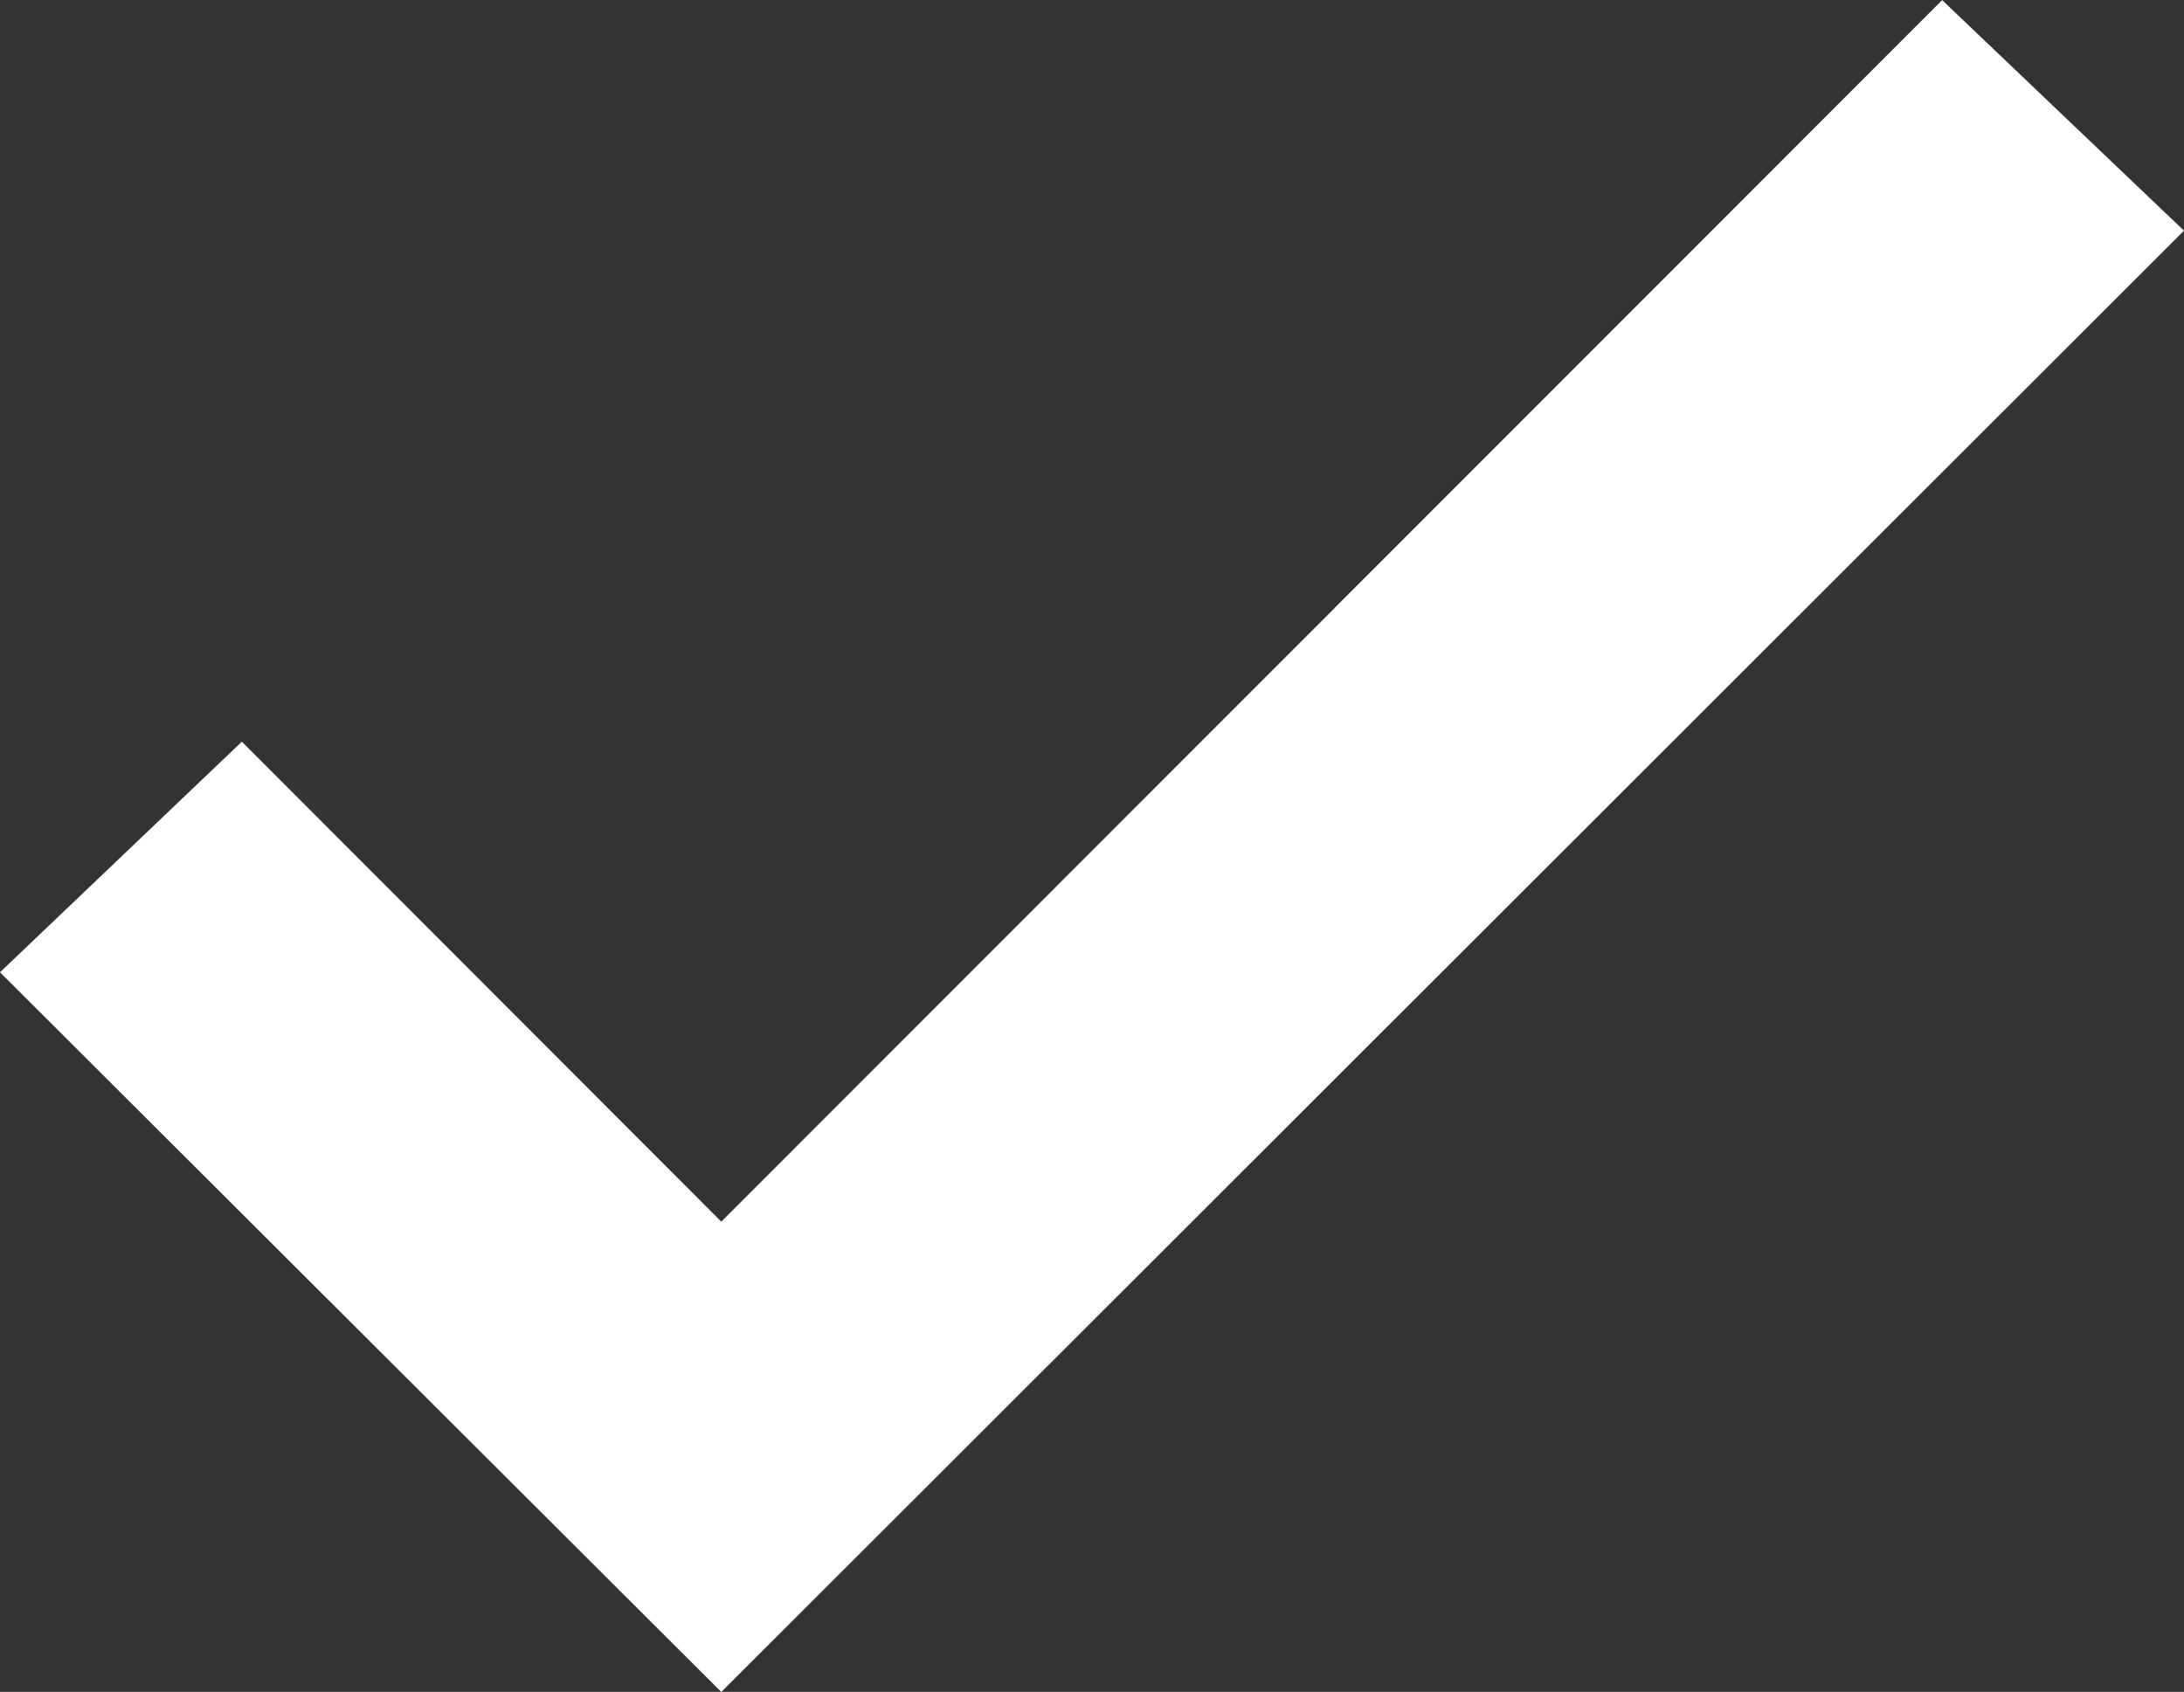 <svg xmlns="http://www.w3.org/2000/svg" width="11.037" height="8.551" viewBox="0 0 11.037 8.551">
  <rect x="0" y="0" width="11.037" height="8.551" fill="#333333" stroke="none"/>
  <path id="checkmark" d="M7.787,13.913,5.36,11.483l-.86.82,3.287,3.28,7.034-7.028-.86-.82Z" transform="translate(-4.142 -7.385)" fill="#fff" stroke="#fff" stroke-width="0.5"/>
</svg>
